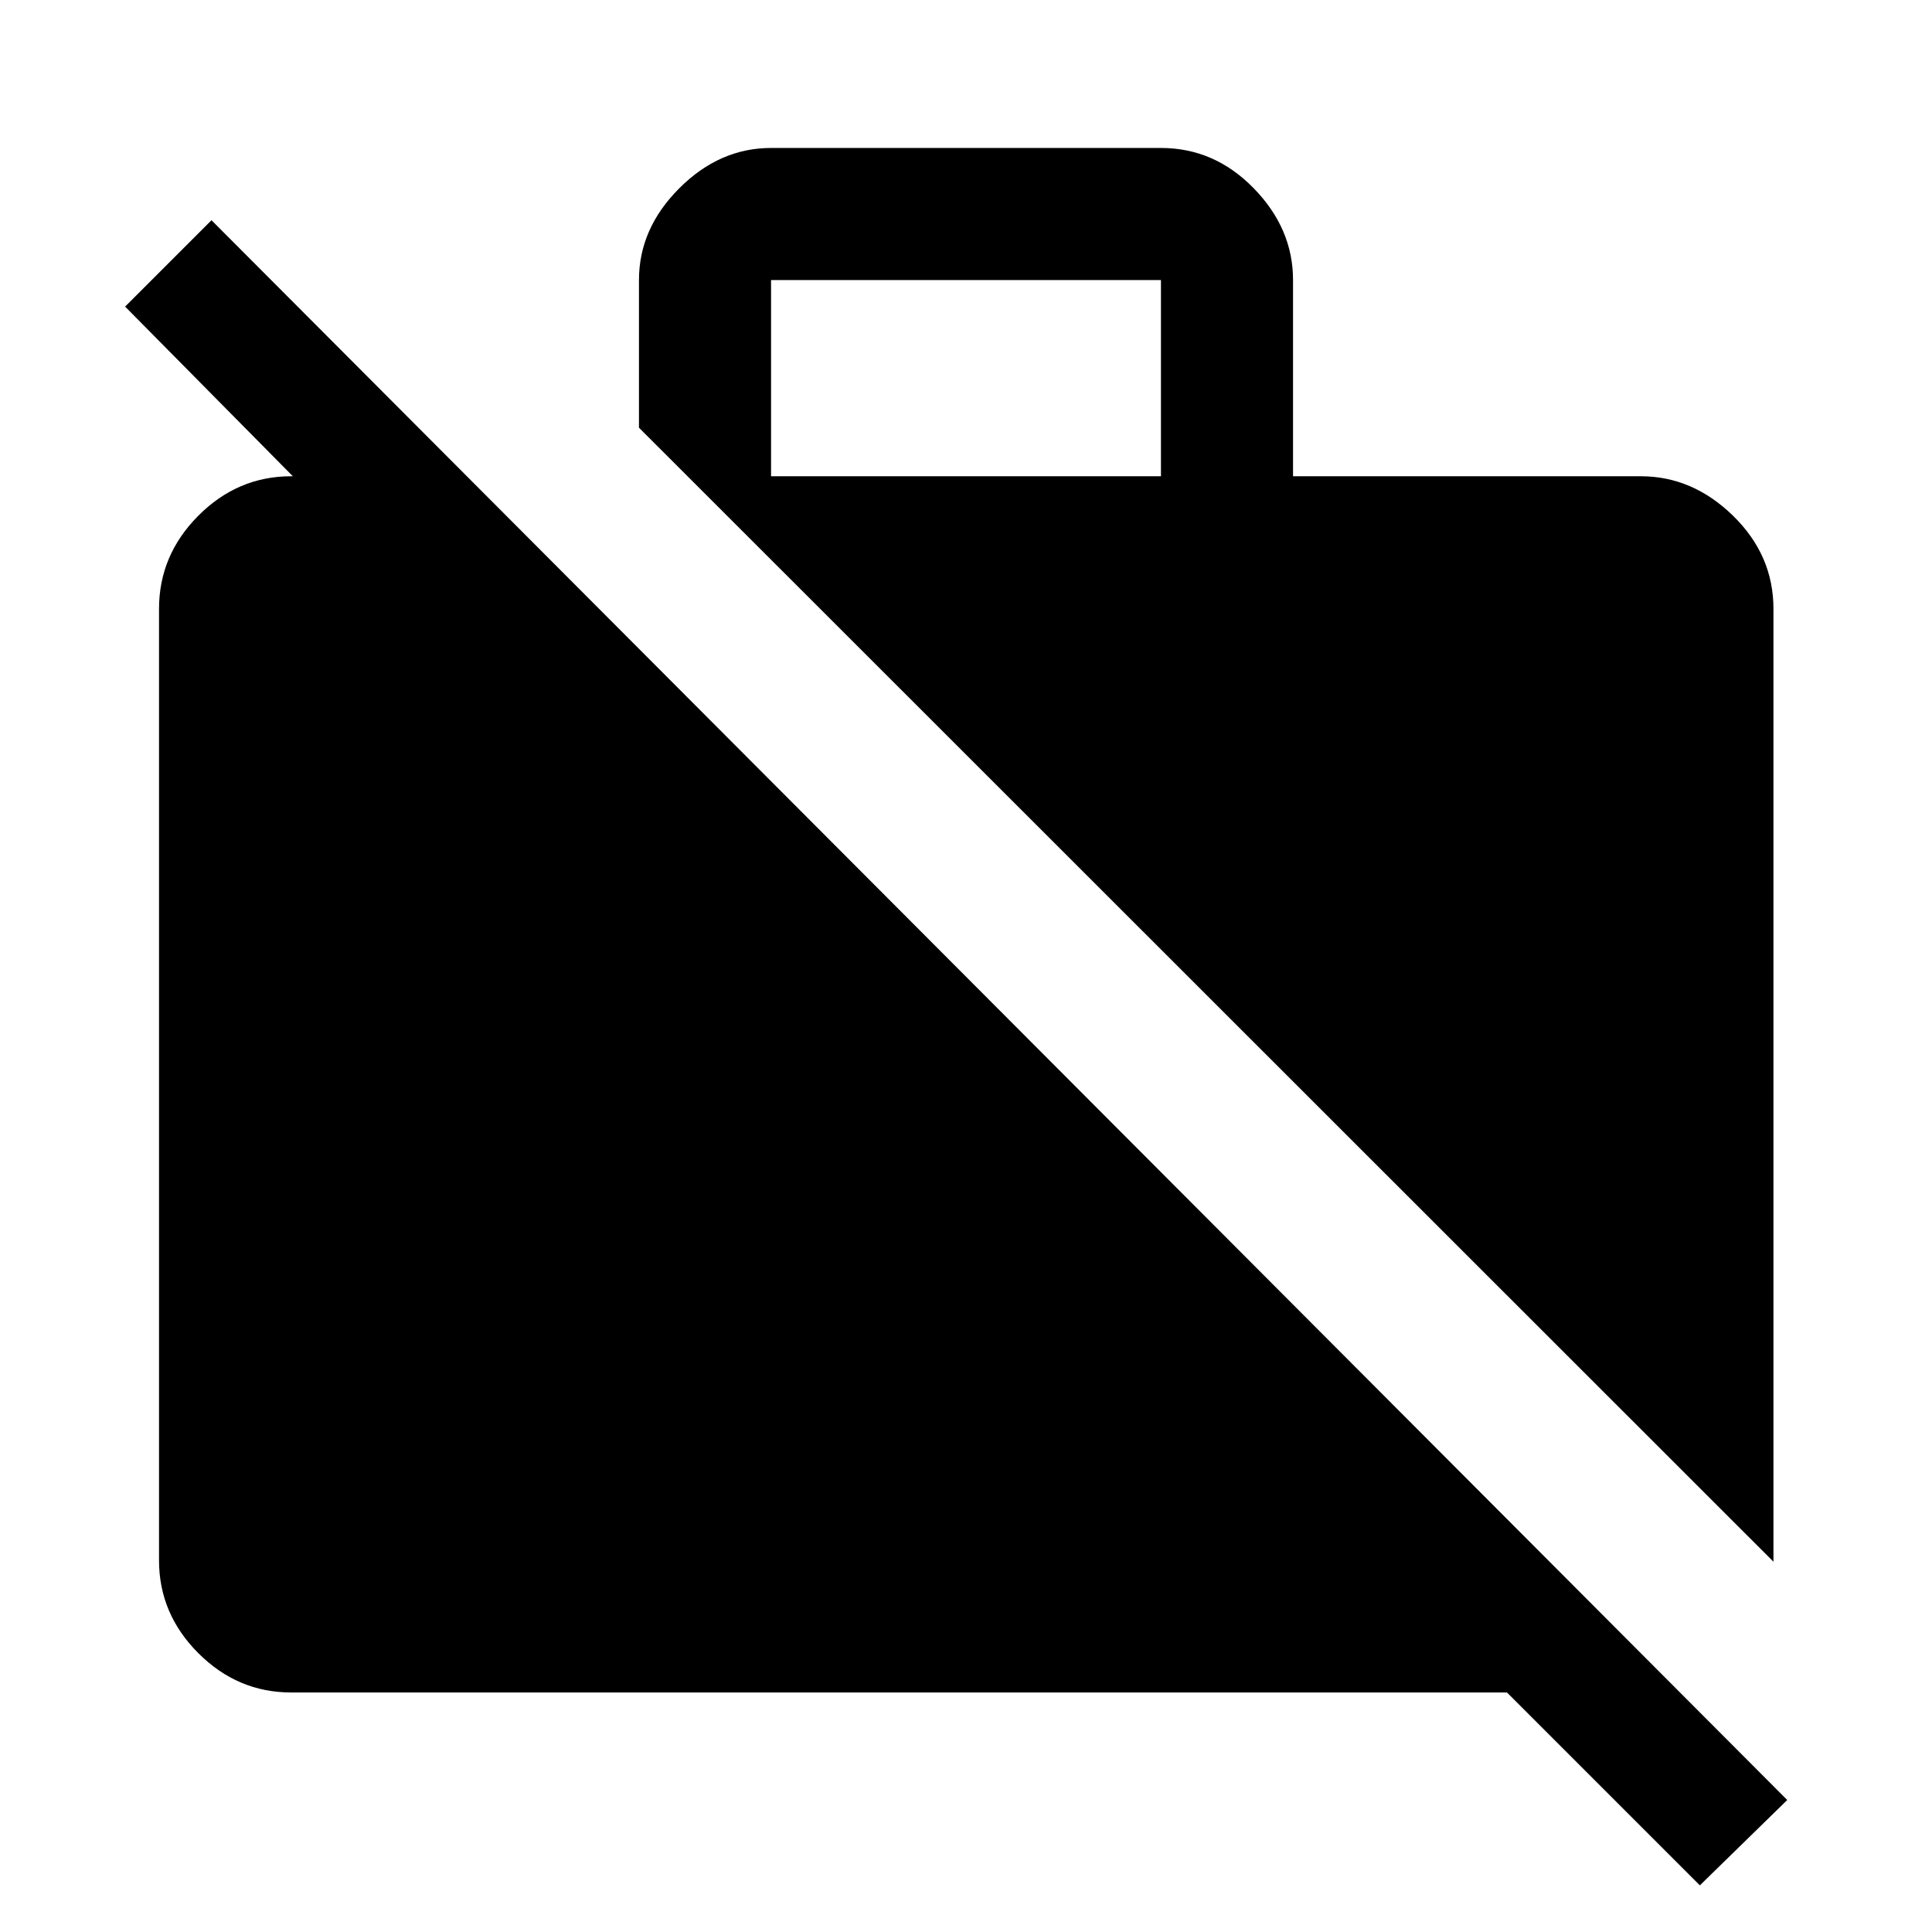 <svg xmlns="http://www.w3.org/2000/svg" height="48" viewBox="0 -960 960 960" width="48"><path d="M881.22-184 317.5-747.48v-73.37q0-25.57 20.03-45.6t45.6-20.03h193.74q26.57 0 46.1 20.03t19.53 45.6v97.5h172.85q25.66 0 45.77 19.6 20.1 19.61 20.1 46.27V-184ZM383.13-723.35h193.74v-97.5H383.13v97.5ZM844.65-23.17l-95.85-95.85H144.65q-26.57 0-46.1-19.53t-19.53-46.1v-472.83q0-26.66 19.53-46.27 19.53-19.6 46.1-19.6h69.5v69.42L62.17-807.65l42.92-42.92L888.07-65.59l-43.42 42.42Z"/></svg>